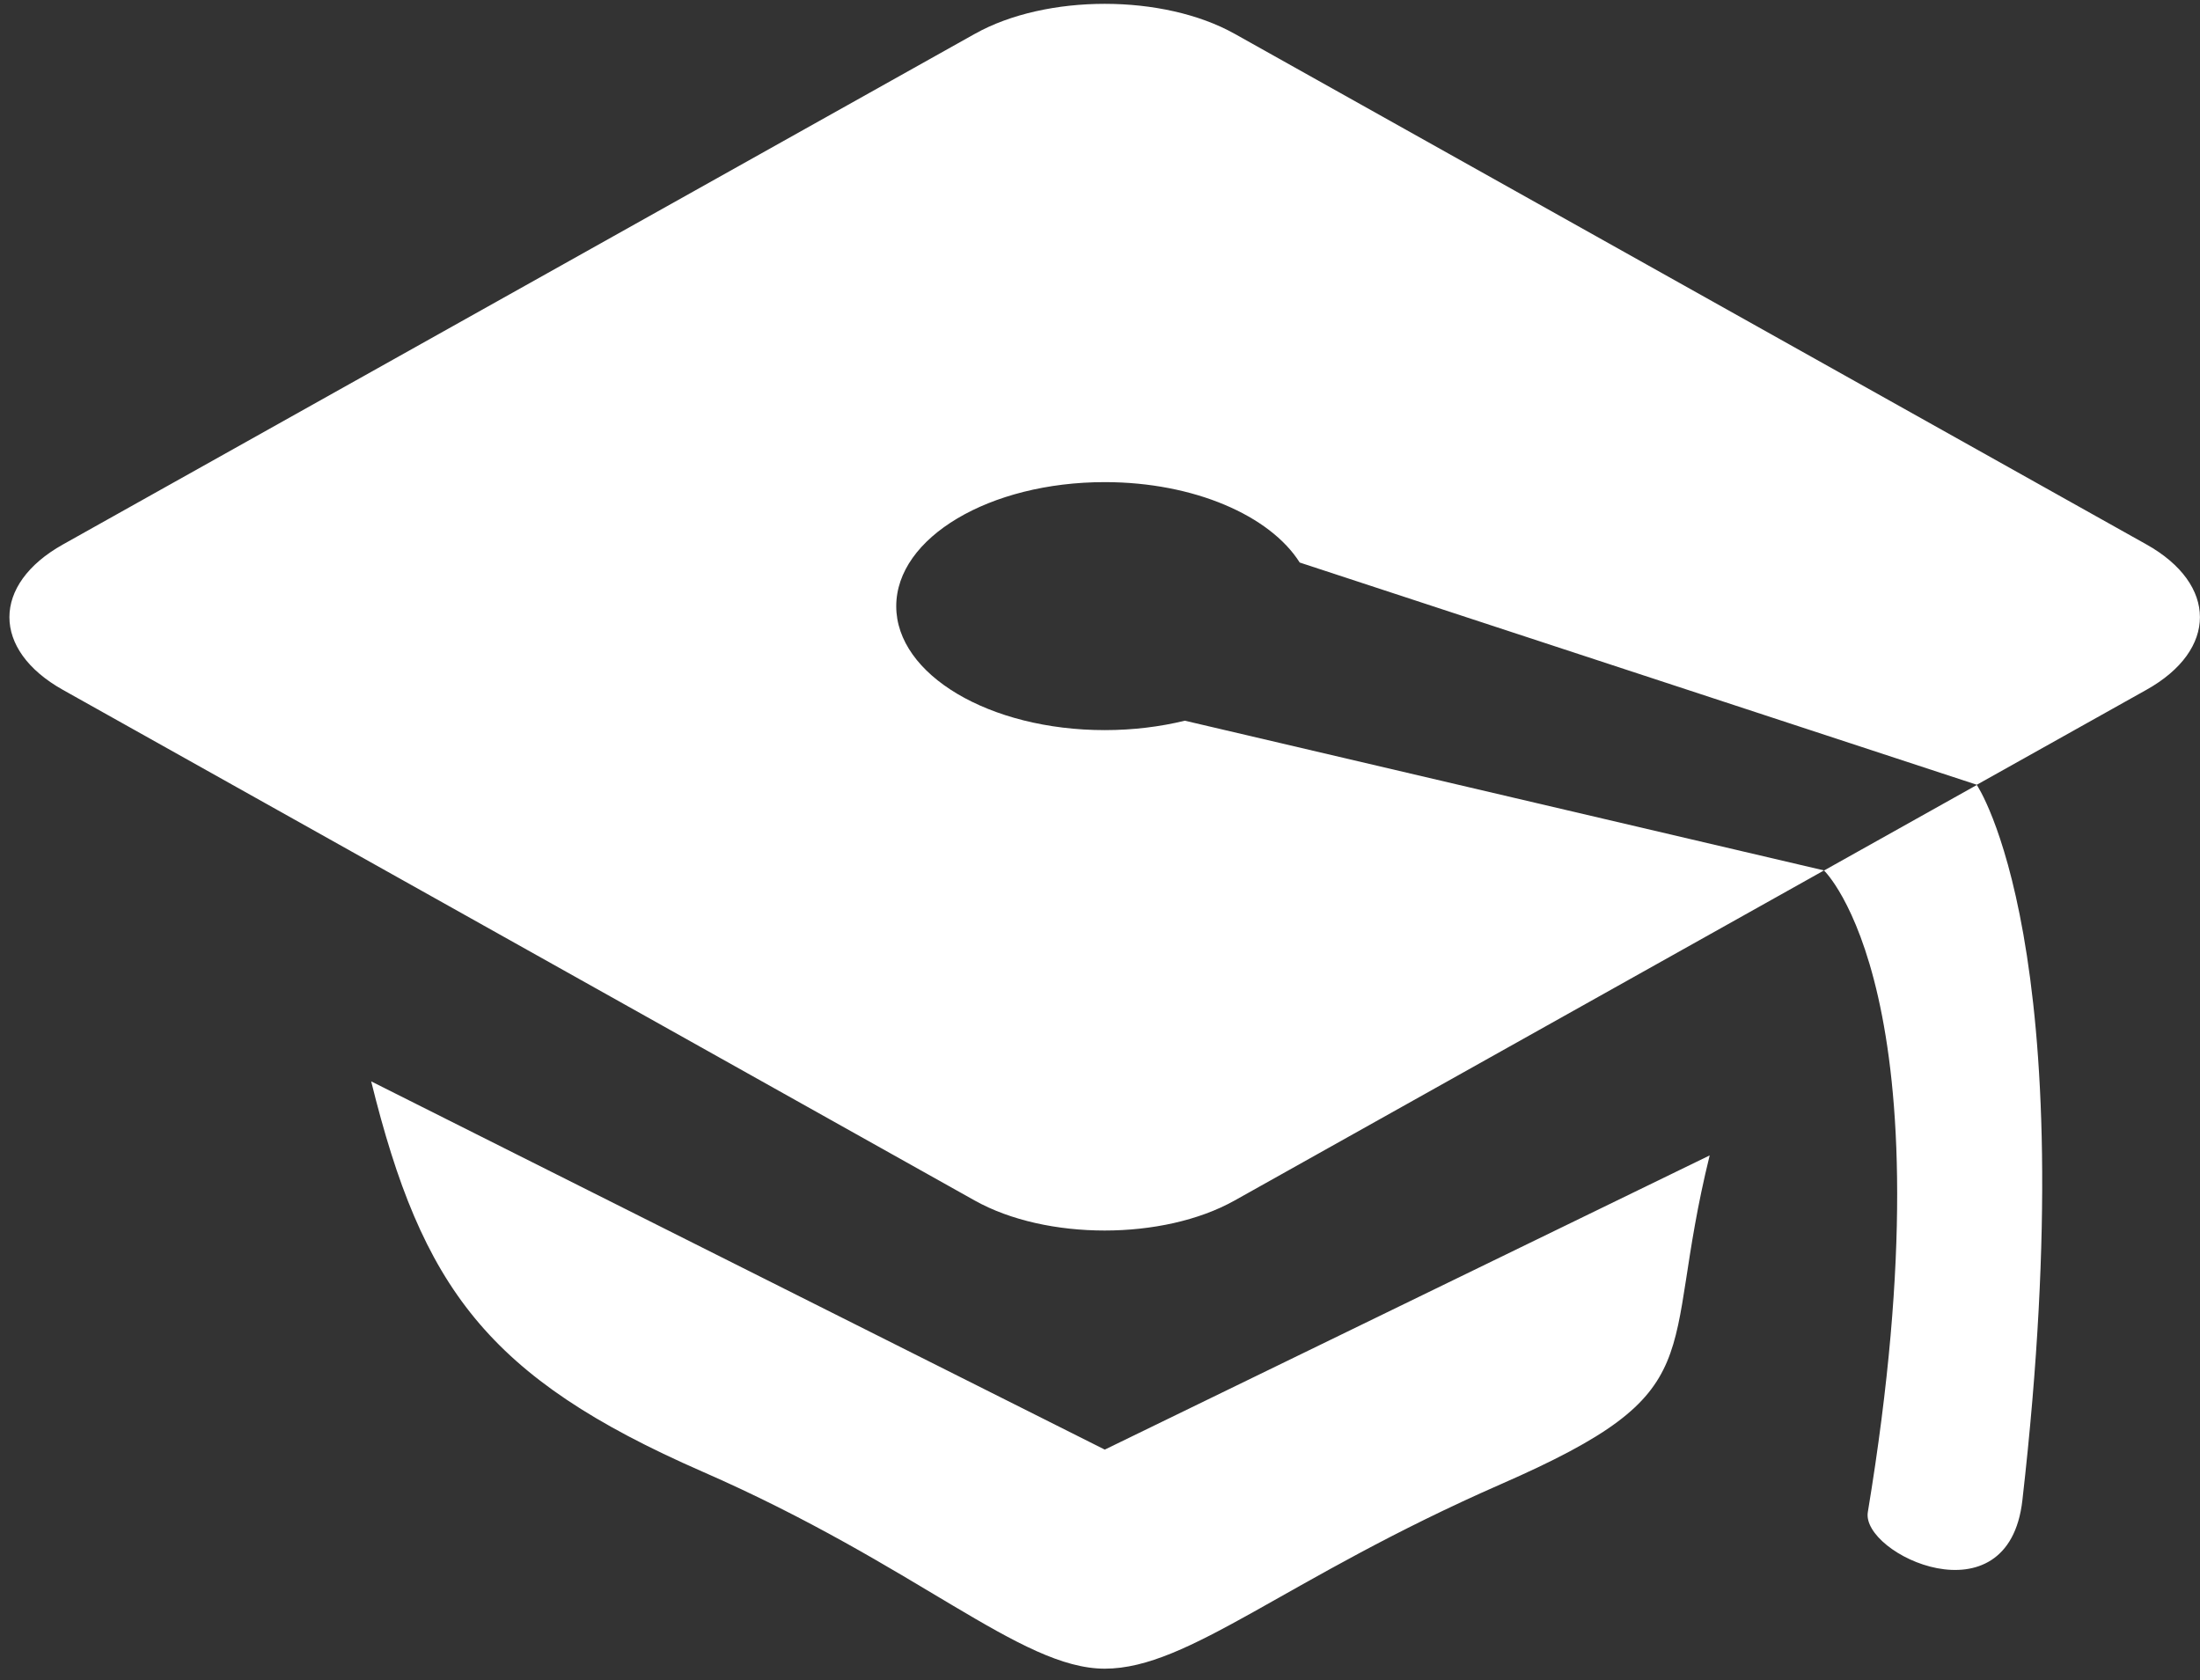 <?xml version="1.0" encoding="UTF-8" standalone="no"?>
<svg width="110px" height="84px" viewBox="0 0 110 84" version="1.1" xmlns="http://www.w3.org/2000/svg" xmlns:xlink="http://www.w3.org/1999/xlink">
    <rect x="0" y="0" width="110" height="84" fill="#333333" stroke="none"/>
    <!-- Generator: Sketch 40.3 (33839) - http://www.bohemiancoding.com/sketch -->
    <title>majors</title>
    <desc>Created with Sketch.</desc>
    <defs></defs>
    <g id="Utility-design" stroke="none" stroke-width="1" fill="none" fill-rule="evenodd">
        <g id="SMOJ-white" transform="translate(-349, -73)" fill="#FFFFFF">
            <g id="majors" transform="translate(349, 73)">
                <g id="Graduation_cap">
                    <path d="M18.559,54.066 C21.1,64.356 24.331,68.857 35.108,73.572 C45.891,78.282 51.011,83.43 55.239,83.43 C59.461,83.43 64.264,78.928 75.041,74.207 C85.824,69.492 82.943,68.058 85.484,57.768 L55.239,72.477 L18.559,54.066 L18.559,54.066 Z M107.323,27.221 L61.734,1.691 C58.163,-0.308 52.314,-0.308 48.744,1.691 L3.149,27.221 C-0.422,29.22 -0.422,32.495 3.149,34.494 L48.738,60.024 C52.309,62.023 58.158,62.023 61.728,60.024 L91.201,43.519 L59.242,36.033 C58.01,36.334 56.657,36.504 55.239,36.504 C49.478,36.504 44.812,33.733 44.812,30.31 C44.812,26.876 49.483,24.105 55.239,24.105 C59.707,24.105 63.508,25.786 64.986,28.125 L98.841,39.236 L107.323,34.488 C110.888,32.495 110.888,29.22 107.323,27.221 L107.323,27.221 Z M93.392,75.598 C93.036,77.707 100.418,81.173 101.119,75.013 C104.29,47.237 98.841,39.247 98.841,39.247 L91.201,43.524 C91.201,43.519 97.68,49.685 93.392,75.598 L93.392,75.598 Z" id="Shape"></path>
                </g>
            </g>
        </g>
    </g>
</svg>